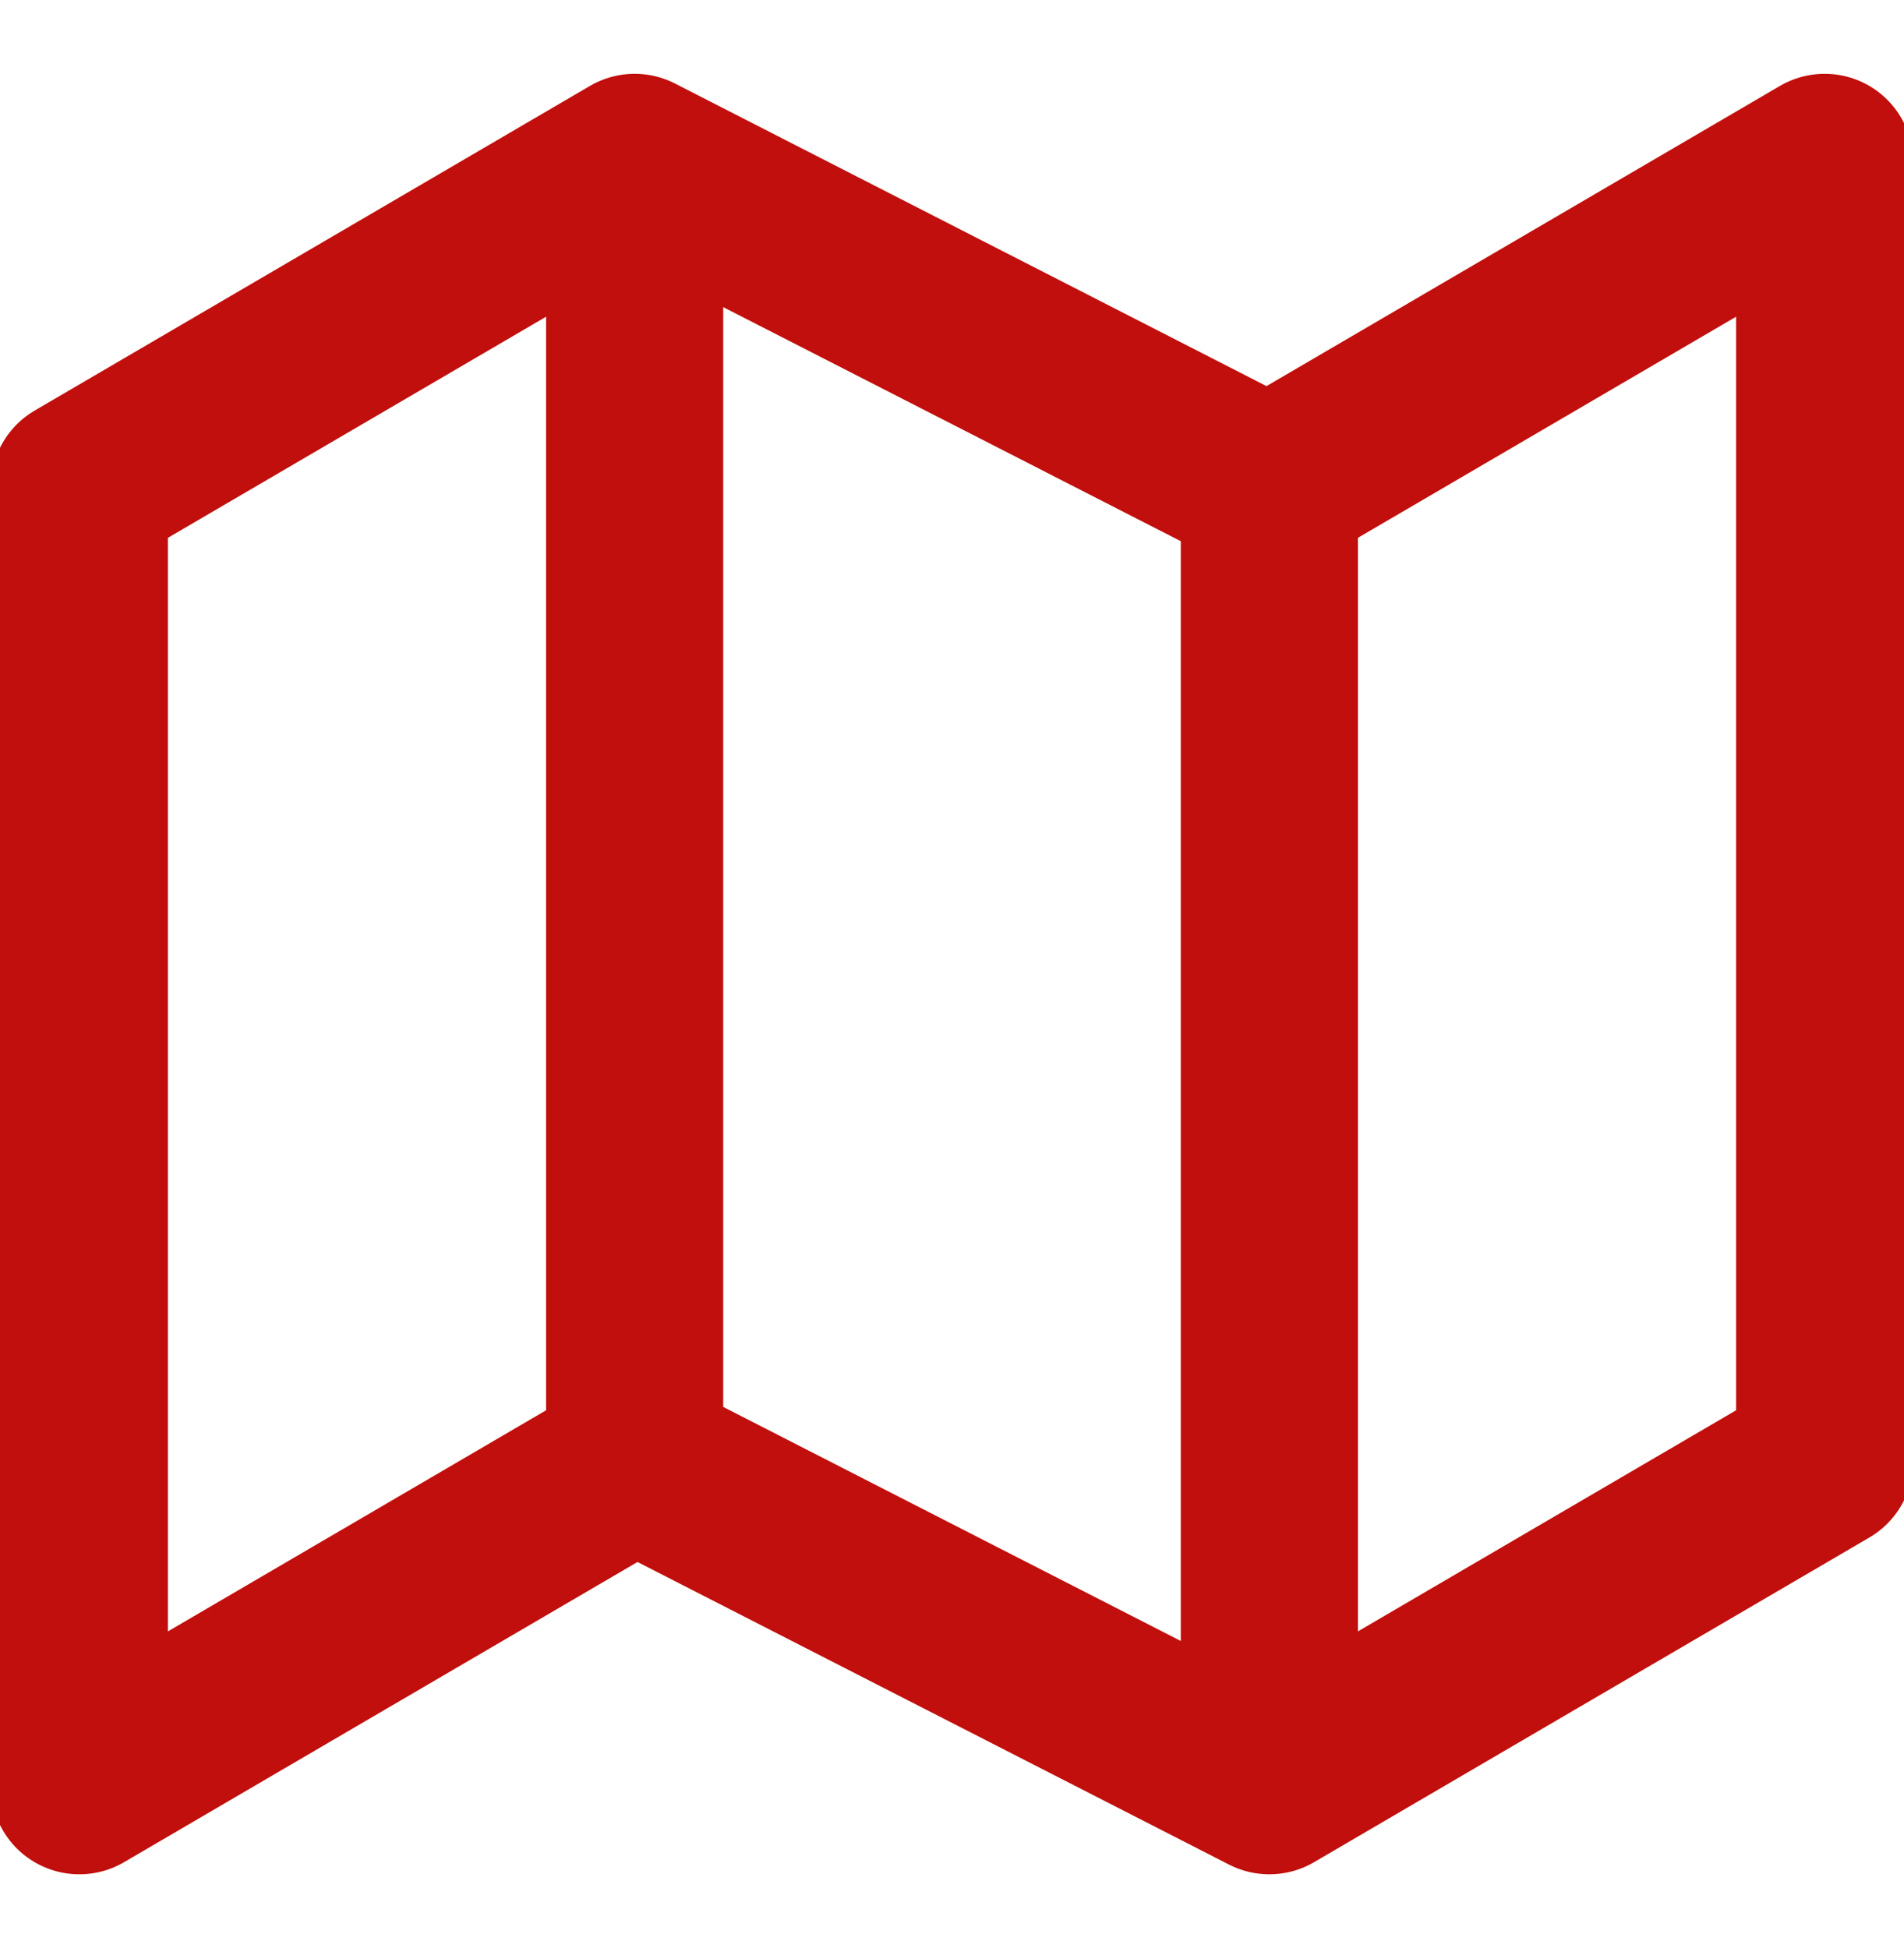 <svg width="43" height="44" viewBox="0 0 43 44" fill="none" xmlns="http://www.w3.org/2000/svg">
<g clip-path="url(#clip0_21_100)">
<path d="M14.333 33L1.792 40.333V11L14.333 3.667M14.333 33L28.667 40.333M14.333 33V3.667M28.667 40.333L41.208 33V3.667L28.667 11M28.667 40.333V11M28.667 11L14.333 3.667" stroke="#C00F0C" stroke-width="4" stroke-linecap="round" stroke-linejoin="round"/>
</g>
<defs>
<clipPath id="clip0_21_100">
<rect width="43" height="44" fill="white"/>
</clipPath>
</defs>
</svg>
